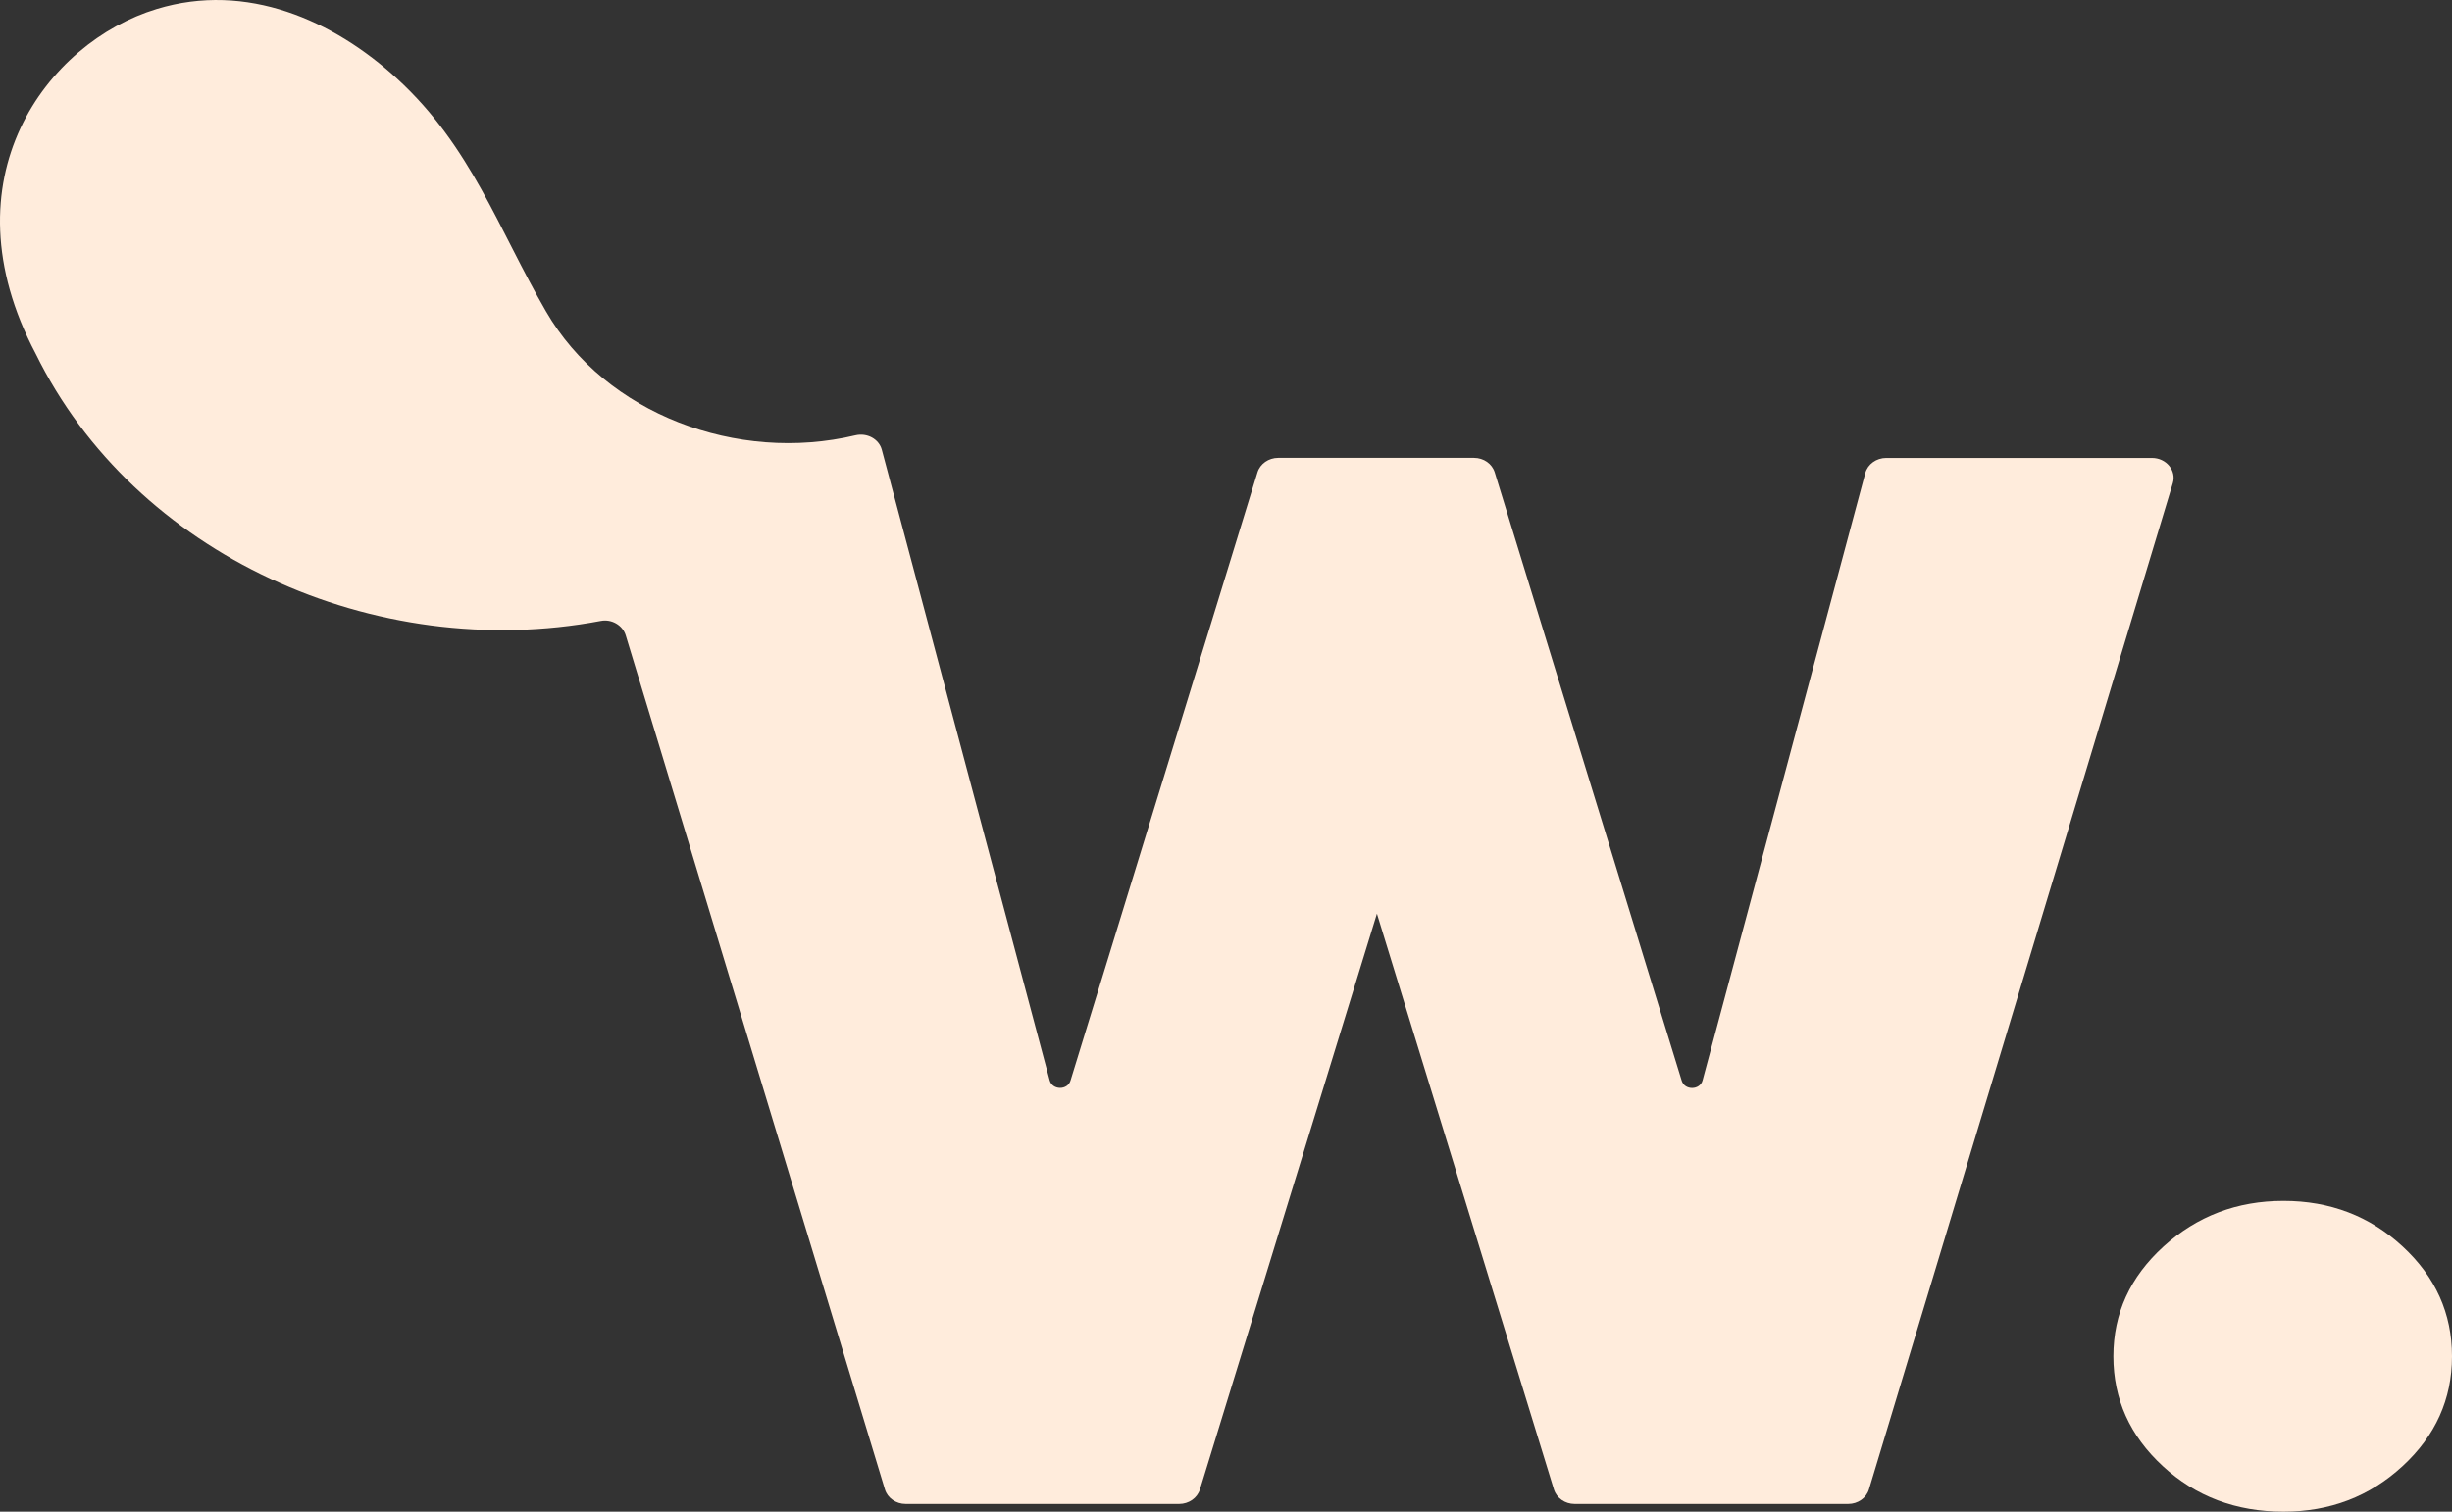 <svg width="60" height="37" viewBox="0 0 60 37" fill="none" xmlns="http://www.w3.org/2000/svg">
<rect x="0" y="0" width="60" height="37" fill="#333333" stroke="none"/>
<path d="M53.168 11.828L45.733 36.454C45.67 36.664 45.462 36.811 45.225 36.811H38.532C38.295 36.811 38.089 36.666 38.024 36.456L33.693 22.363L29.362 36.456C29.297 36.666 29.089 36.811 28.854 36.811H22.162C21.925 36.811 21.716 36.664 21.654 36.456L15.311 15.549C15.237 15.306 14.97 15.146 14.702 15.198C9.173 16.241 3.287 13.583 0.872 8.655C-1.385 4.38 1.147 1.035 3.835 0.22C6.037 -0.451 8.162 0.499 9.719 1.927C11.532 3.59 12.191 5.601 13.361 7.622C14.818 10.143 18.05 11.341 20.931 10.655C21.217 10.587 21.508 10.744 21.578 11.009L25.685 26.441C25.75 26.685 26.121 26.691 26.195 26.449L30.77 11.562C30.835 11.351 31.043 11.207 31.278 11.207H36.068C36.305 11.207 36.511 11.351 36.576 11.562L41.151 26.451C41.225 26.693 41.597 26.687 41.662 26.443L45.643 11.579C45.702 11.362 45.914 11.209 46.156 11.209H52.658C53.007 11.209 53.263 11.517 53.168 11.828Z" fill="#FFECDC"/>
<path d="M55.877 37C54.713 37 53.728 36.628 52.923 35.885C52.117 35.142 51.714 34.245 51.714 33.197C51.714 32.148 52.124 31.252 52.943 30.508C53.762 29.765 54.74 29.393 55.877 29.393C57.014 29.393 57.986 29.765 58.791 30.508C59.597 31.252 60 32.148 60 33.197C60 34.245 59.597 35.142 58.791 35.885C57.986 36.628 57.014 37 55.877 37Z" fill="#FFECDC"/>
</svg>

